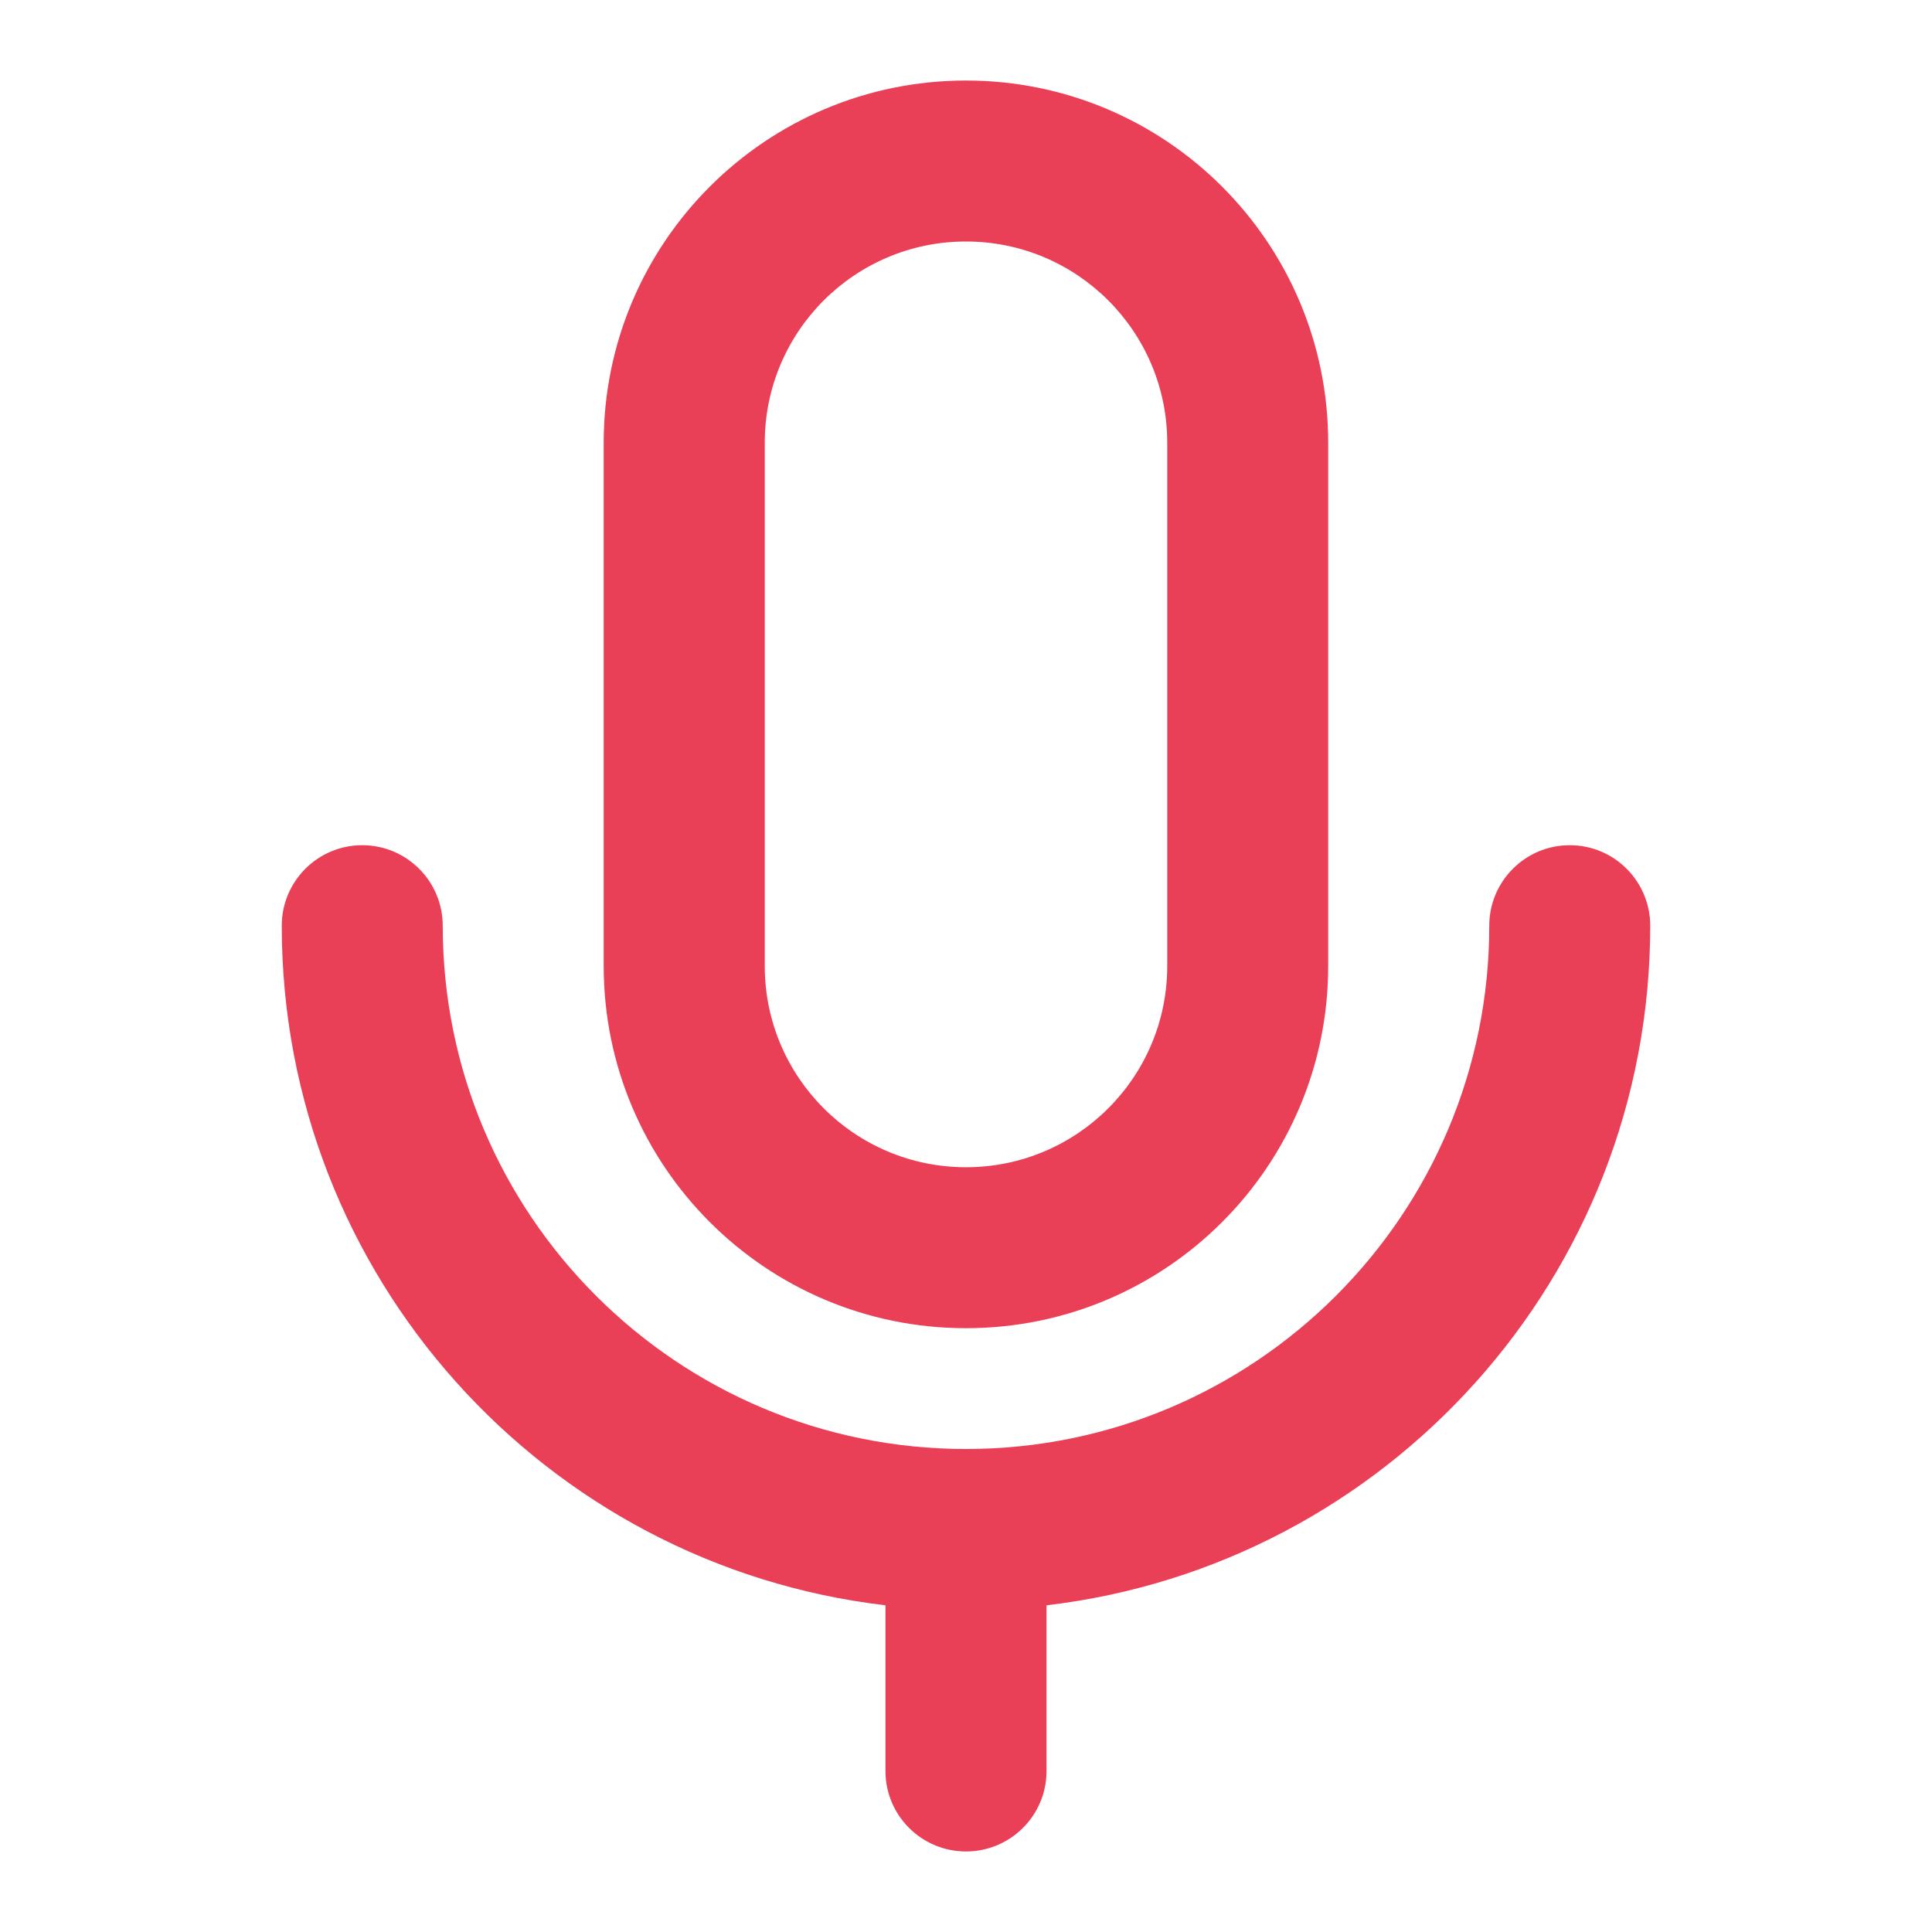 <svg width="19" height="19" viewBox="0 0 19 19" fill="none" xmlns="http://www.w3.org/2000/svg">
<path fill-rule="evenodd" clip-rule="evenodd" d="M5.937 4.354C5.937 2.387 7.532 0.792 9.5 0.792C11.467 0.792 13.062 2.387 13.062 4.354V9.5C13.062 11.467 11.467 13.062 9.5 13.062C7.532 13.062 5.937 11.467 5.937 9.5V4.354ZM9.5 2.375C8.407 2.375 7.521 3.261 7.521 4.354V9.5C7.521 10.593 8.407 11.479 9.5 11.479C10.593 11.479 11.479 10.593 11.479 9.5V4.354C11.479 3.261 10.593 2.375 9.5 2.375ZM3.562 8.312C4 8.312 4.354 8.667 4.354 9.104C4.354 11.946 6.658 14.25 9.5 14.25C12.342 14.25 14.646 11.946 14.646 9.104C14.646 8.667 15 8.312 15.438 8.312C15.875 8.312 16.229 8.667 16.229 9.104C16.229 12.553 13.635 15.395 10.292 15.787V17.417C10.292 17.854 9.937 18.208 9.5 18.208C9.063 18.208 8.708 17.854 8.708 17.417V15.787C5.365 15.395 2.771 12.553 2.771 9.104C2.771 8.667 3.125 8.312 3.562 8.312Z" fill="#E94057"/>
</svg>

